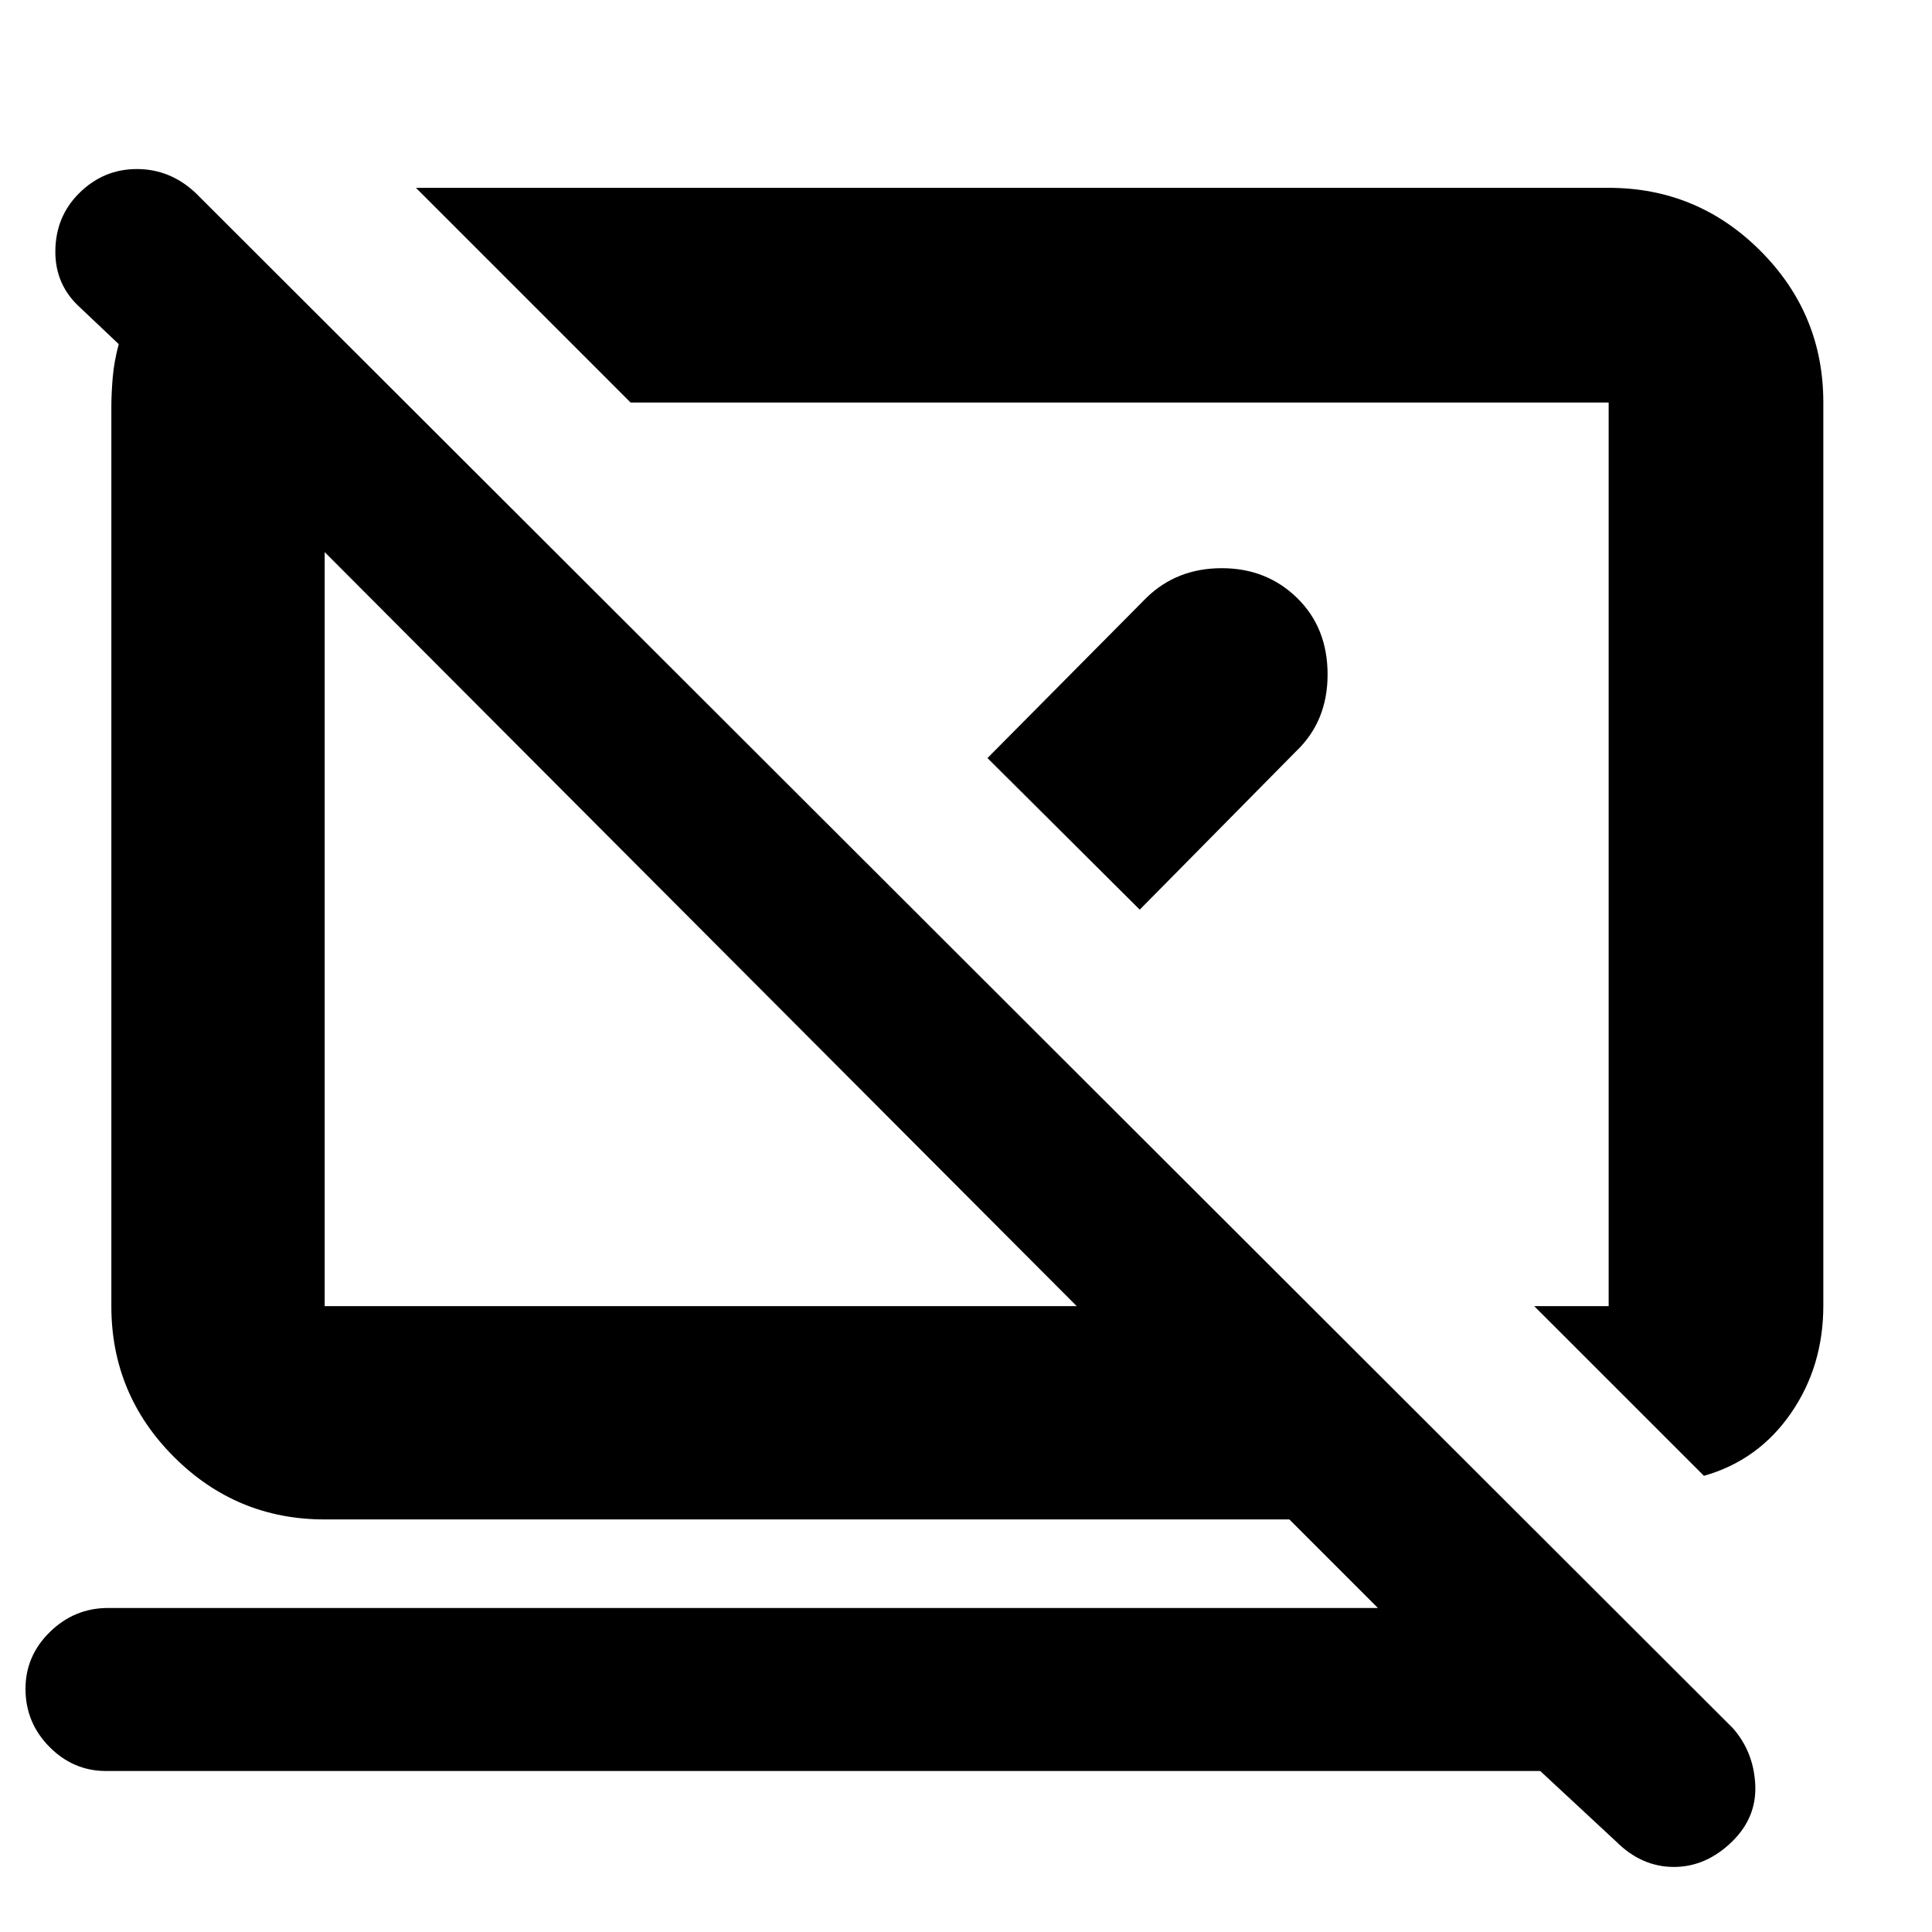 <svg xmlns="http://www.w3.org/2000/svg" height="40" viewBox="0 -960 960 960" width="40"><path d="M846.67-226.67 762.33-311h37v-449h-486L206.67-866.67h592.66q44.1 0 75.39 31.29Q906-804.1 906-760v448.78q0 30.22-16.17 53.55-16.16 23.34-43.16 31ZM765.33-80H52.67q-16.24 0-28.12-12-11.88-12.01-11.88-28.84 0-16.4 12.16-28.28Q37-161 53.67-161h631l-44-44H161.33q-43.82 0-74.91-31.09Q55.33-267.17 55.33-311v-446.67q0-6.66.67-14.66T59-789l-19-18q-12.67-11.33-12.5-28.33.17-17 11.7-28.54Q51.33-876 68-876t29.33 12L861-101.33q10.33 11.66 11.17 28Q873-57 860.73-45q-12.94 12.67-29 12.67-16.06 0-28.73-12.67l-37.67-35ZM535-311 161.33-685.67V-311H535Zm2.67-225.33Zm-188 37.66Zm141-84.66 79-79.67q15.09-14.67 37.4-14.67t37.45 14.79q15.15 14.79 15.15 38.05 0 23.25-15.67 38.16L566.33-508l-75.66-75.33Z"/></svg>